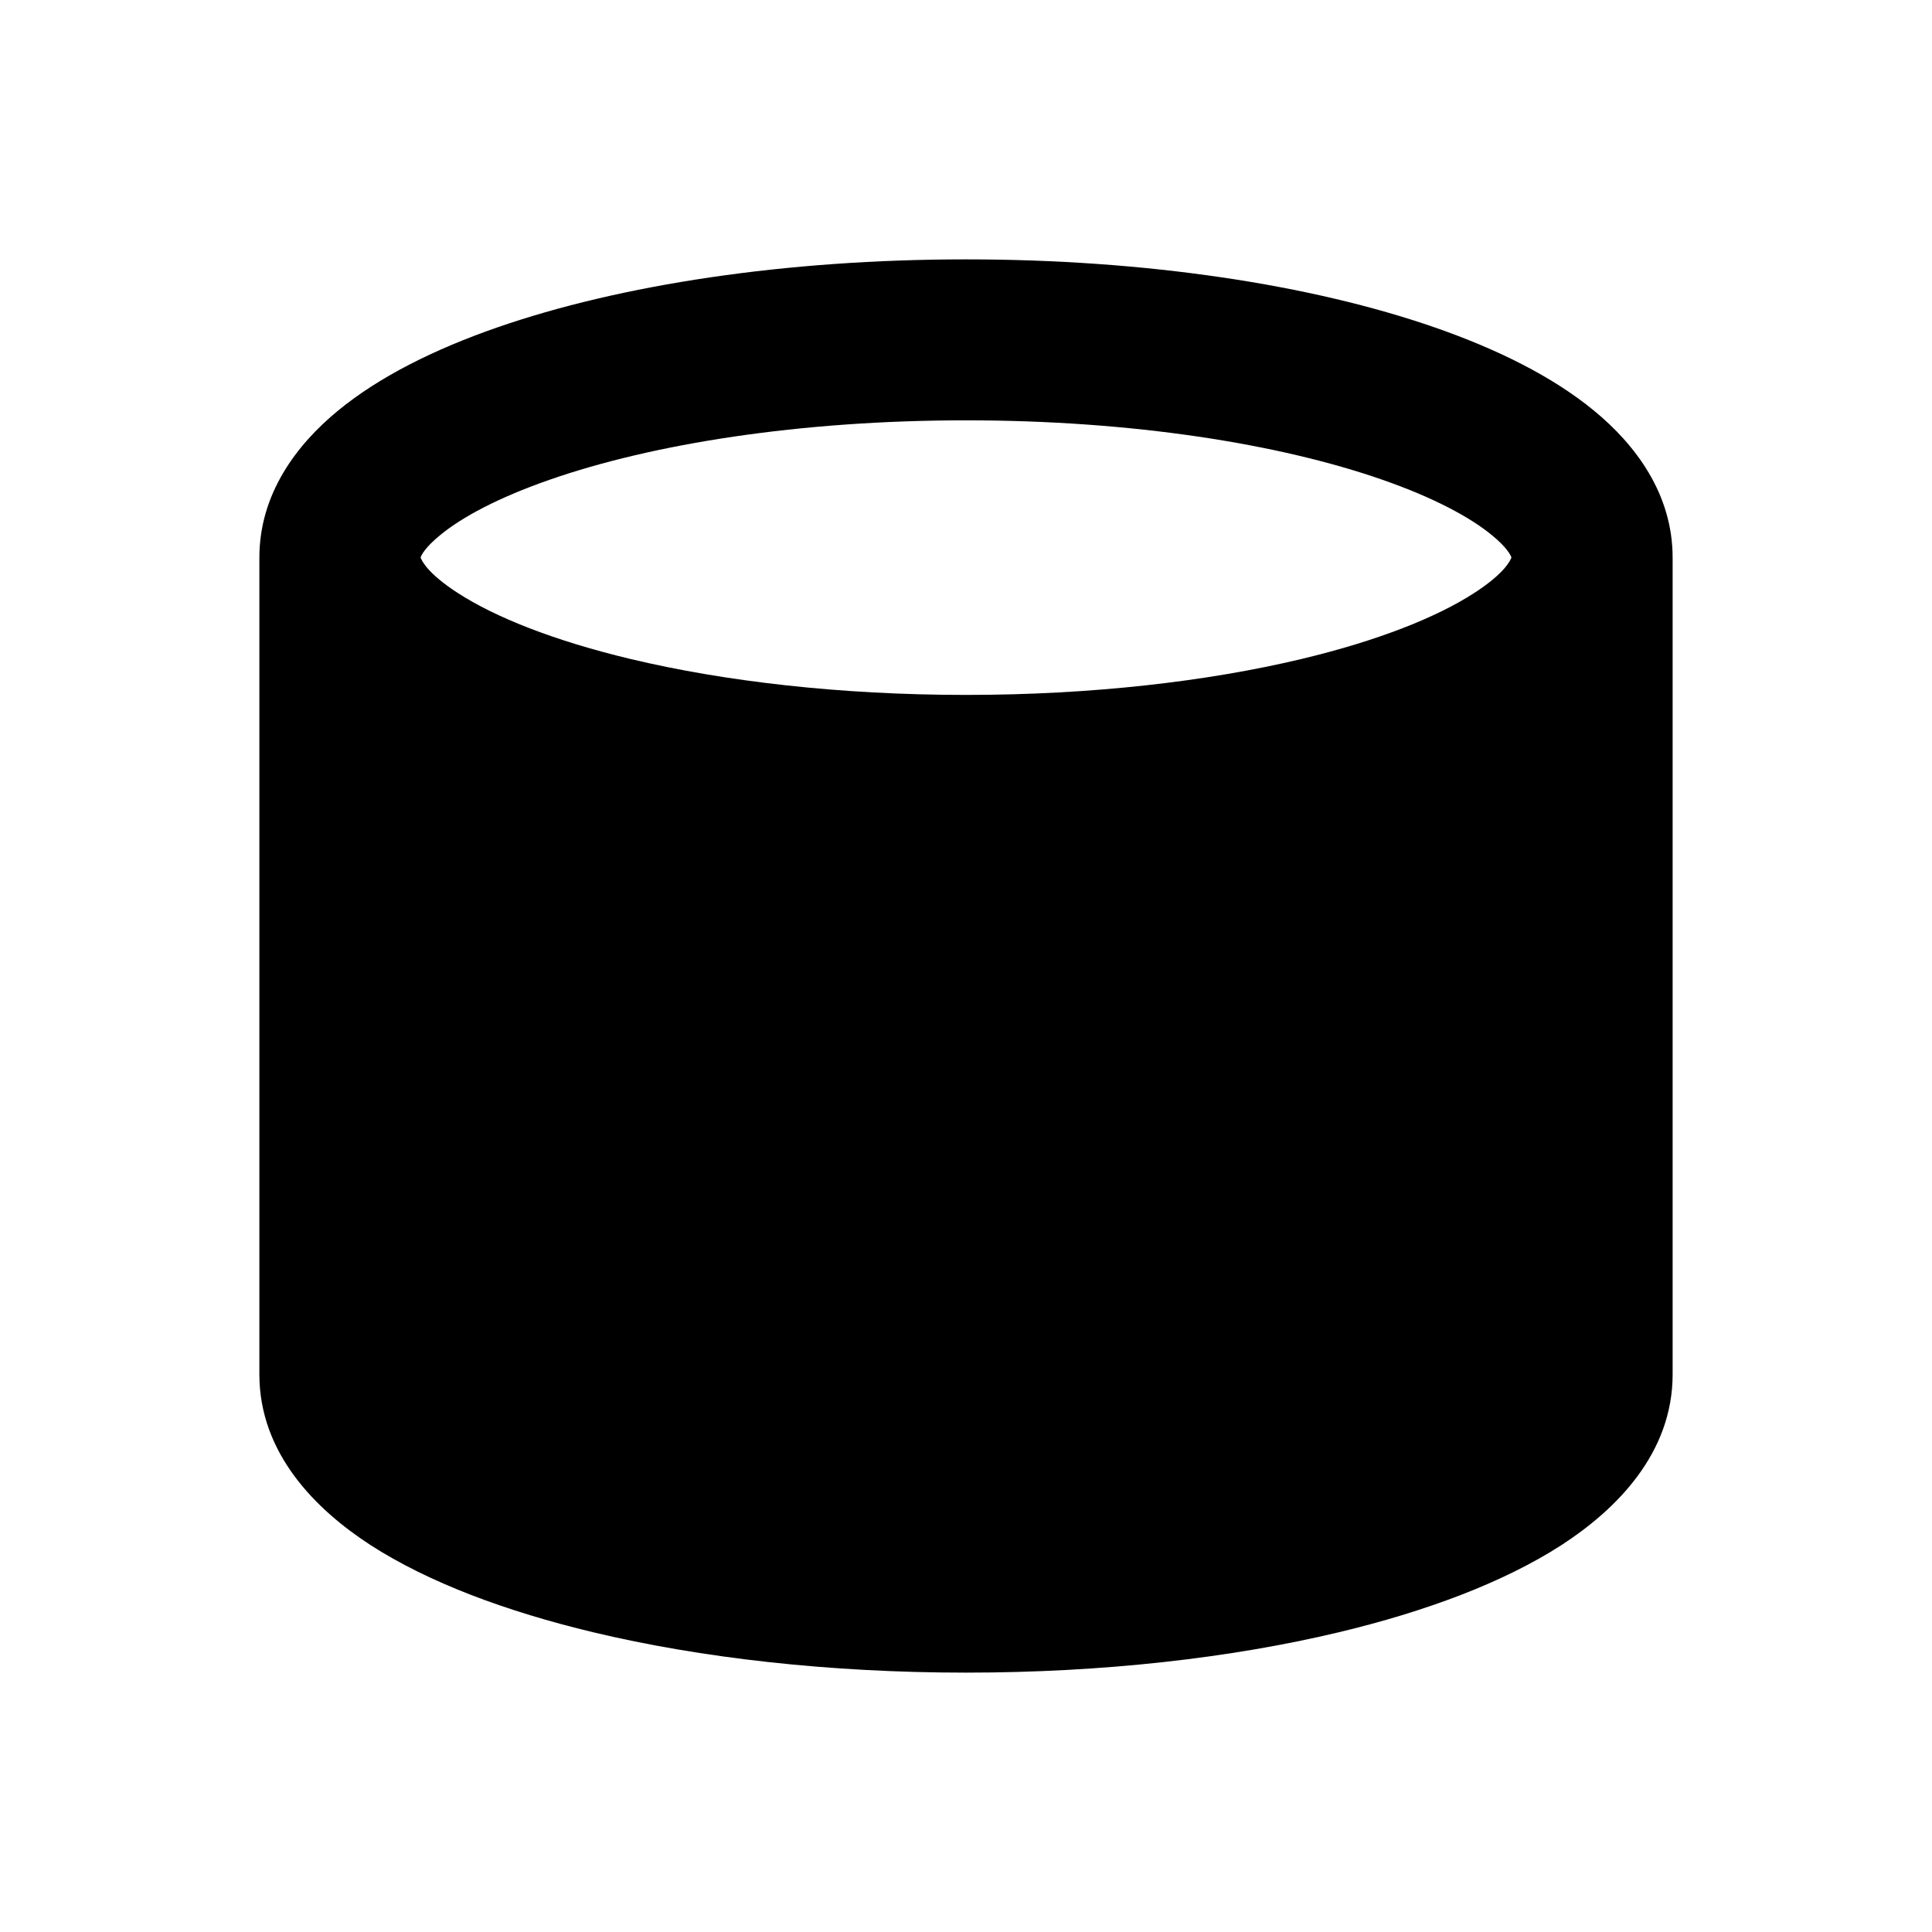 <svg width="16" height="16" viewBox="0 0 16 16" fill="none" xmlns="http://www.w3.org/2000/svg">
<g clip-path="url(#clip0_1_11)">
<path fill-rule="evenodd" clip-rule="evenodd" d="M13.185 11.382V4.618C13.185 5.236 12.292 5.781 10.931 6.106C10.097 6.305 9.088 6.422 8 6.422C6.912 6.422 5.903 6.305 5.069 6.106C3.708 5.781 2.815 5.236 2.815 4.618V11.382C2.815 12 3.708 12.545 5.069 12.87C5.903 13.069 6.912 13.185 8 13.185C9.088 13.185 10.097 13.069 10.931 12.87C12.292 12.545 13.185 12 13.185 11.382V11.382Z" fill="black"/>
<path fill-rule="evenodd" clip-rule="evenodd" d="M3.483 4.617C3.492 4.642 3.54 4.749 3.793 4.912C4.099 5.11 4.583 5.305 5.224 5.458C6 5.643 6.957 5.755 8 5.755C9.043 5.755 10 5.643 10.776 5.458C11.417 5.305 11.901 5.11 12.207 4.912C12.46 4.749 12.508 4.642 12.517 4.617C12.51 4.596 12.478 4.532 12.354 4.431C12.175 4.284 11.876 4.122 11.448 3.973C10.597 3.676 9.378 3.481 8 3.481C6.622 3.481 5.403 3.676 4.552 3.973C4.124 4.122 3.824 4.284 3.646 4.431C3.522 4.532 3.49 4.596 3.483 4.617V4.617ZM12.519 6.263C12.106 6.464 11.617 6.628 11.086 6.755C10.194 6.968 9.132 7.088 8 7.088C6.868 7.088 5.805 6.968 4.914 6.755C4.383 6.628 3.894 6.464 3.481 6.263V11.376C3.484 11.385 3.514 11.496 3.793 11.676C4.099 11.874 4.583 12.069 5.224 12.222C6 12.407 6.957 12.519 8 12.519C9.043 12.519 10 12.407 10.776 12.222C11.417 12.069 11.901 11.874 12.207 11.676C12.486 11.496 12.516 11.385 12.519 11.376V6.263V6.263ZM13.852 4.618V11.382C13.852 12.036 13.386 12.501 12.931 12.796C12.45 13.106 11.806 13.346 11.086 13.518C10.194 13.731 9.132 13.852 8 13.852C6.868 13.852 5.805 13.731 4.914 13.518C4.194 13.346 3.55 13.106 3.069 12.796C2.614 12.501 2.148 12.036 2.148 11.382V4.618C2.148 4.089 2.457 3.682 2.799 3.401C3.144 3.117 3.605 2.89 4.114 2.713C5.14 2.356 6.514 2.148 8 2.148C9.486 2.148 10.86 2.356 11.886 2.713C12.395 2.89 12.856 3.117 13.201 3.401C13.543 3.682 13.852 4.089 13.852 4.618V4.618Z" fill="black"/>
</g>
<defs>
<clipPath id="clip0_1_11">
<rect width="16" height="16" fill="white"/>
</clipPath>
</defs>
</svg>
